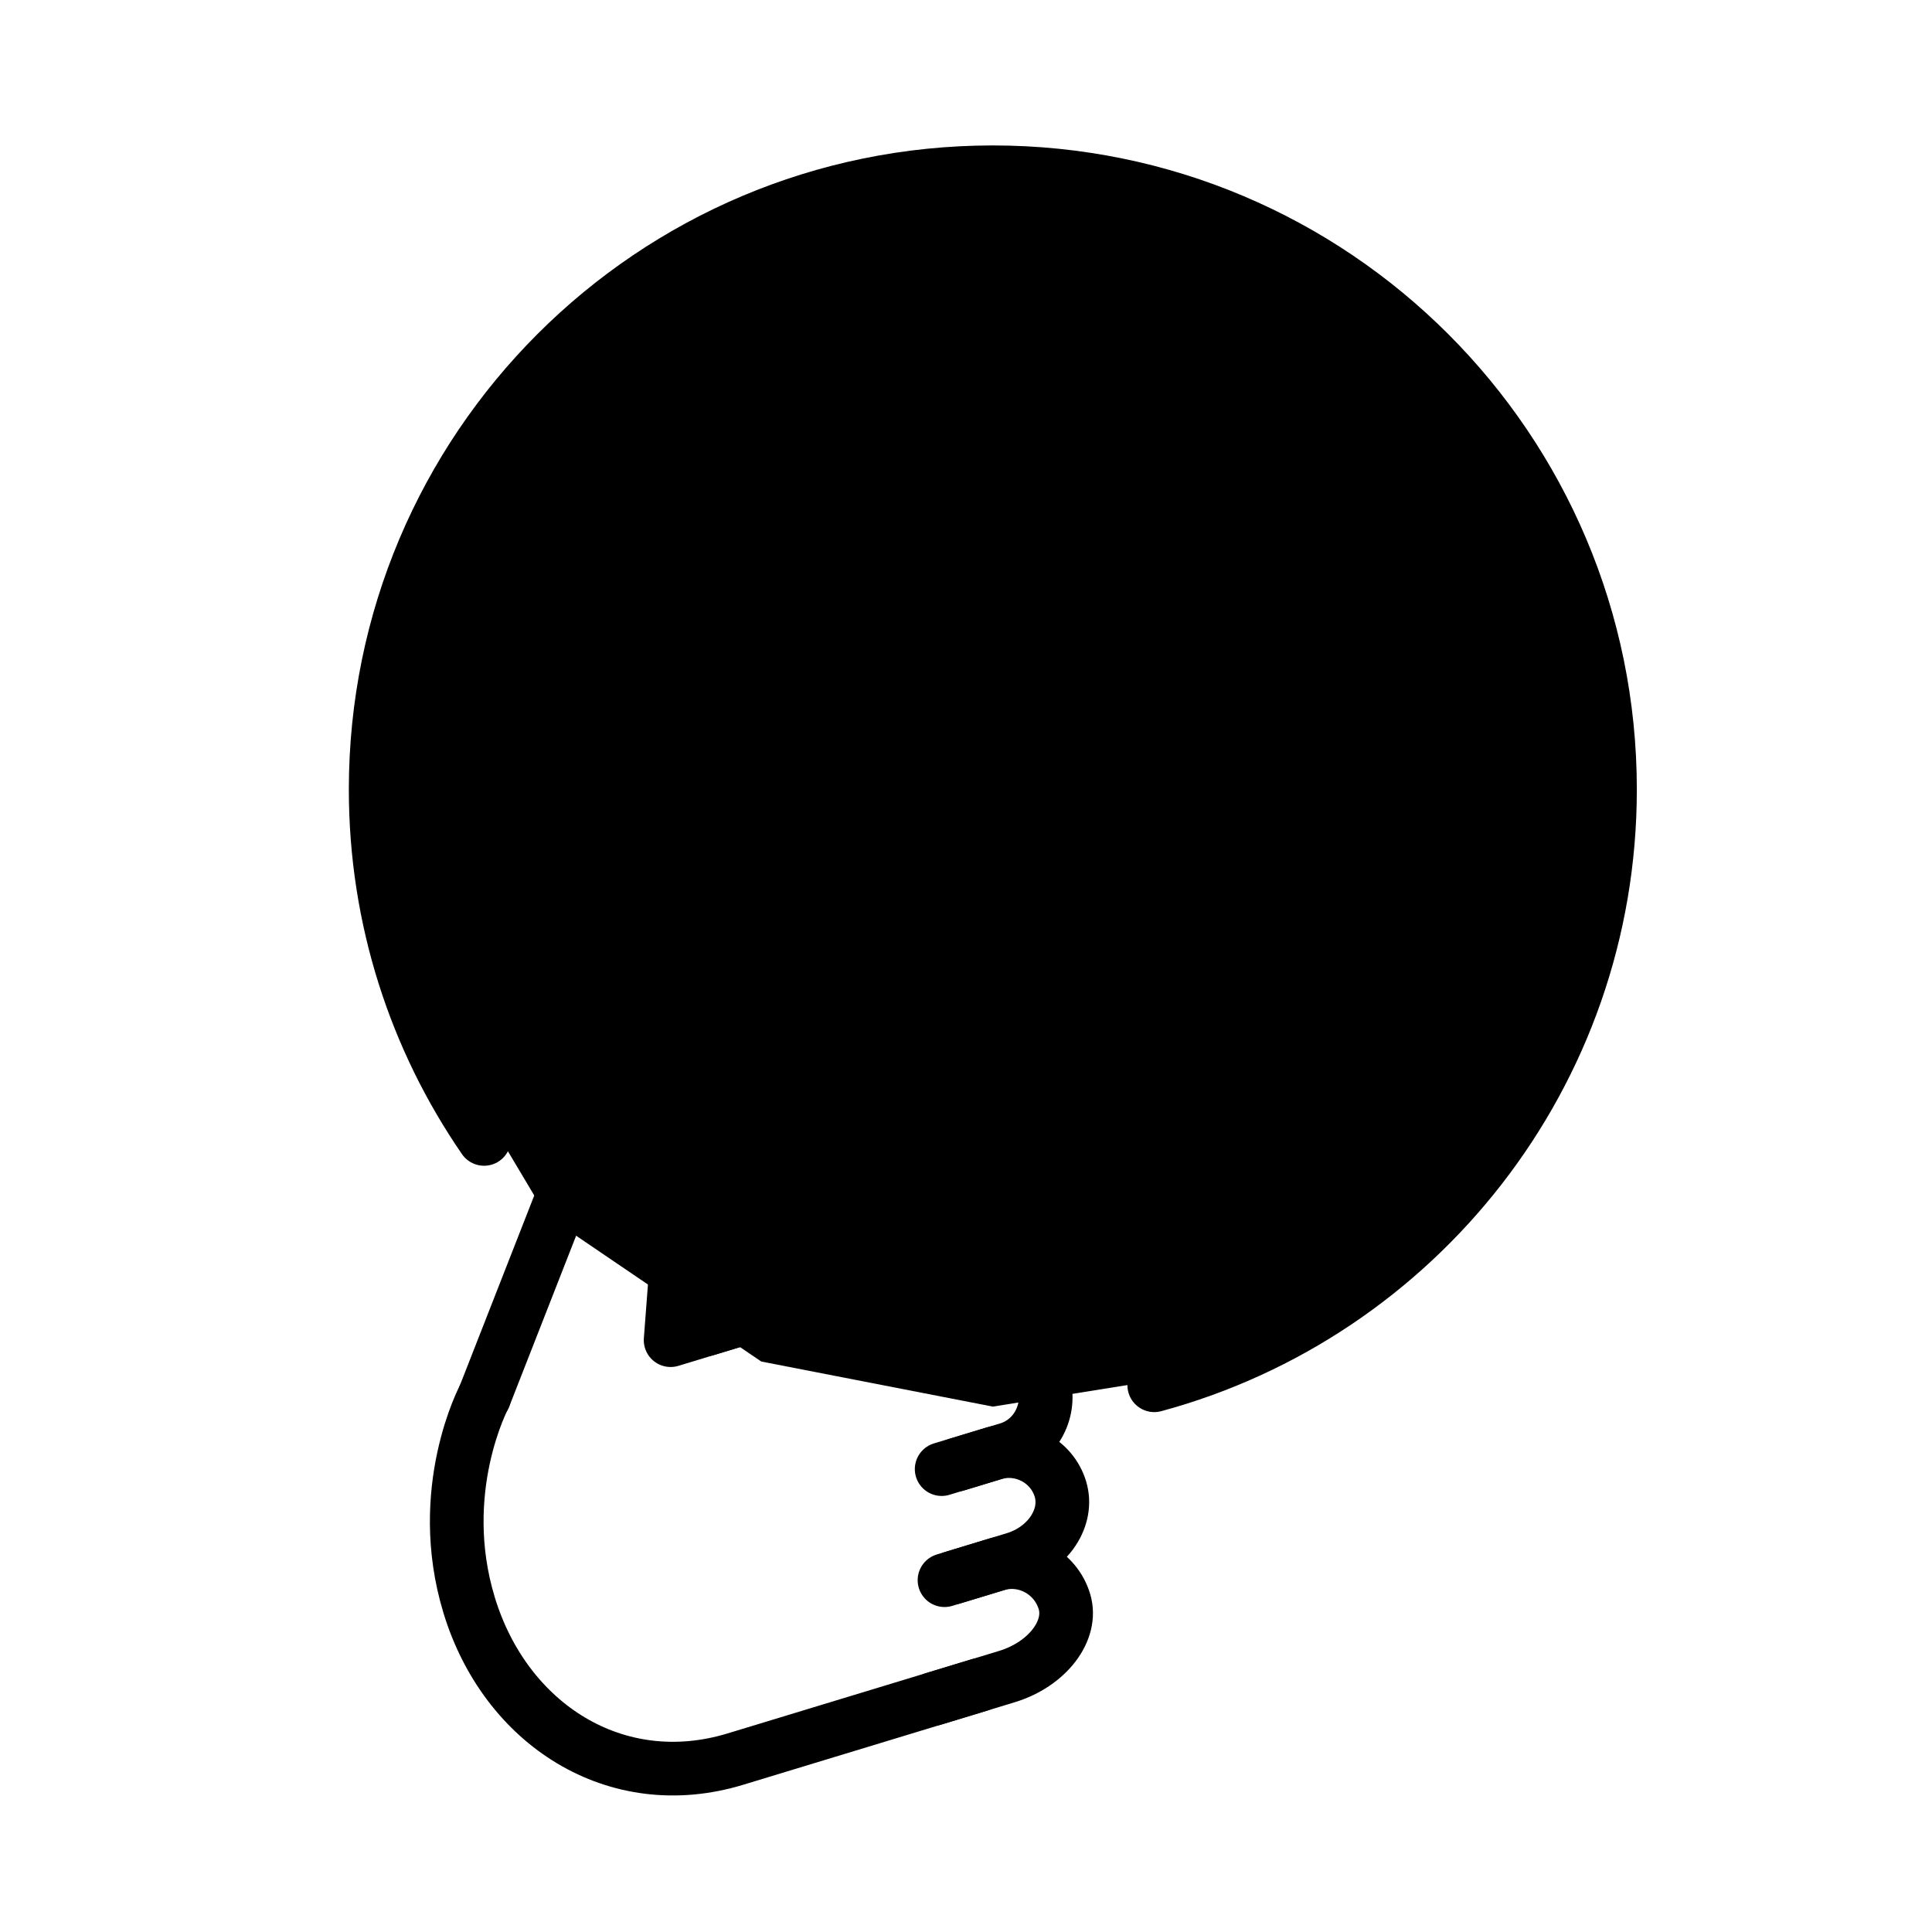 <svg id="emoji" xmlns="http://www.w3.org/2000/svg" viewBox="0 0 72 72">
  
  
  
  
  
  <g id="line">
    <polygon id="SVGID_1_" points="37,6.42 28.37,8.1 23.07,11.12 18.18,16.199 14.75,23.55 14.75,35.89 
				20.35,45.29 28.37,50.74 37,52.42 44.18,51.27 51.89,46.94 57,40.781 60,31.57 59.25,23.59 
				55.441,15.68 51.23,11.36 43.98,7.5 			" fill="#000000" stroke="none"></polygon>
    <path fill="none" stroke="#000000" stroke-width="2" stroke-linecap="round" stroke-linejoin="round" stroke-miterlimit="10" d="
		M29.888,37.748c2.371-0.667,11.877,0.536,14.059,2.065"></path>
    <path fill="none" stroke="#000000" stroke-width="2" stroke-linecap="round" stroke-linejoin="round" stroke-miterlimit="10" d="
		M23.36,15.777c1.284-0.89,2.85-1.272,4.398-1.073c1.57,0.036,3.068,0.657,4.204,1.74"></path>
    <path fill="none" stroke="#000000" stroke-width="2" stroke-linecap="round" stroke-linejoin="round" stroke-miterlimit="10" d="
		M52.131,19.792c-2.761-0.655-5.367-0.751-8.242-0.261"></path>
    <path fill="none" stroke="#000000" stroke-width="2" stroke-linecap="round" stroke-linejoin="round" stroke-miterlimit="10" d="
		M43.016,51.625C52.801,48.98,60,40.041,60,29.42c0-12.703-10.298-23-23-23c-12.703,0-23,10.297-23,23
		c0,4.835,1.492,9.322,4.04,13.024"></path>
    <ellipse transform="matrix(0.189 -0.982 0.982 0.189 10.796 67.216)" cx="46.101" cy="27.07" rx="2.874" ry="2.874" fill="#000000" stroke="none"></ellipse>
    <ellipse transform="matrix(0.189 -0.982 0.982 0.189 0.268 47.938)" cx="29.163" cy="23.806" rx="2.874" ry="2.874" fill="#000000" stroke="none"></ellipse>
    <path fill="none" stroke="#000000" stroke-width="2" stroke-linecap="round" stroke-linejoin="round" stroke-miterlimit="10" d="
		M36.485,62.797l-9.085,2.761c-4.447,1.351-8.567-1.297-9.918-5.743c-1.299-4.275,0.561-7.759,0.561-7.759"></path>
    <path fill="none" stroke="#000000" stroke-width="2" stroke-linecap="round" stroke-linejoin="round" stroke-miterlimit="10" d="
			M31.939,47.833l-6.947,2.111c0,0,0,0,0.818-10.756c0.095-1.245-2.108-1.578-2.834,0.278
			c-4.931,12.59-4.931,12.59-4.931,12.59"></path>
    <path fill="none" stroke="#000000" stroke-width="2" stroke-linecap="round" stroke-linejoin="round" stroke-miterlimit="10" d="
			M36.082,50.181l4.961-1.507c2.105-0.64,3.602-1.906,3.326-2.814c-0.276-0.908-2.224-1.127-4.329-0.488
			l-13.694,4.161"></path>
    <path fill="none" stroke="#000000" stroke-width="2" stroke-linecap="round" stroke-linejoin="round" stroke-miterlimit="10" d="
			M34.779,63.316c0,0,1.234-0.375,2.743-0.834c1.509-0.458,2.474-1.719,2.145-2.801
			c-0.329-1.082-1.469-1.703-2.533-1.38c-1.064,0.323-1.935,0.588-1.935,0.588"></path>
    <path fill="none" stroke="#000000" stroke-width="2" stroke-linecap="round" stroke-linejoin="round" stroke-miterlimit="10" d="
			M35.649,54.585c0,0,0.861-0.262,1.913-0.581s1.645-1.461,1.319-2.537c-0.327-1.075-1.482-1.685-2.567-1.356
			c-1.085,0.33-1.973,0.6-1.973,0.6"></path>
    <path fill="none" stroke="#000000" stroke-width="2" stroke-linecap="round" stroke-linejoin="round" stroke-miterlimit="10" d="
			M35.514,58.793c0,0,1.032-0.314,2.292-0.697c1.261-0.383,2.031-1.556,1.712-2.605
			c-0.319-1.05-1.445-1.646-2.502-1.325s-1.923,0.584-1.923,0.584"></path>
  </g>
</svg>